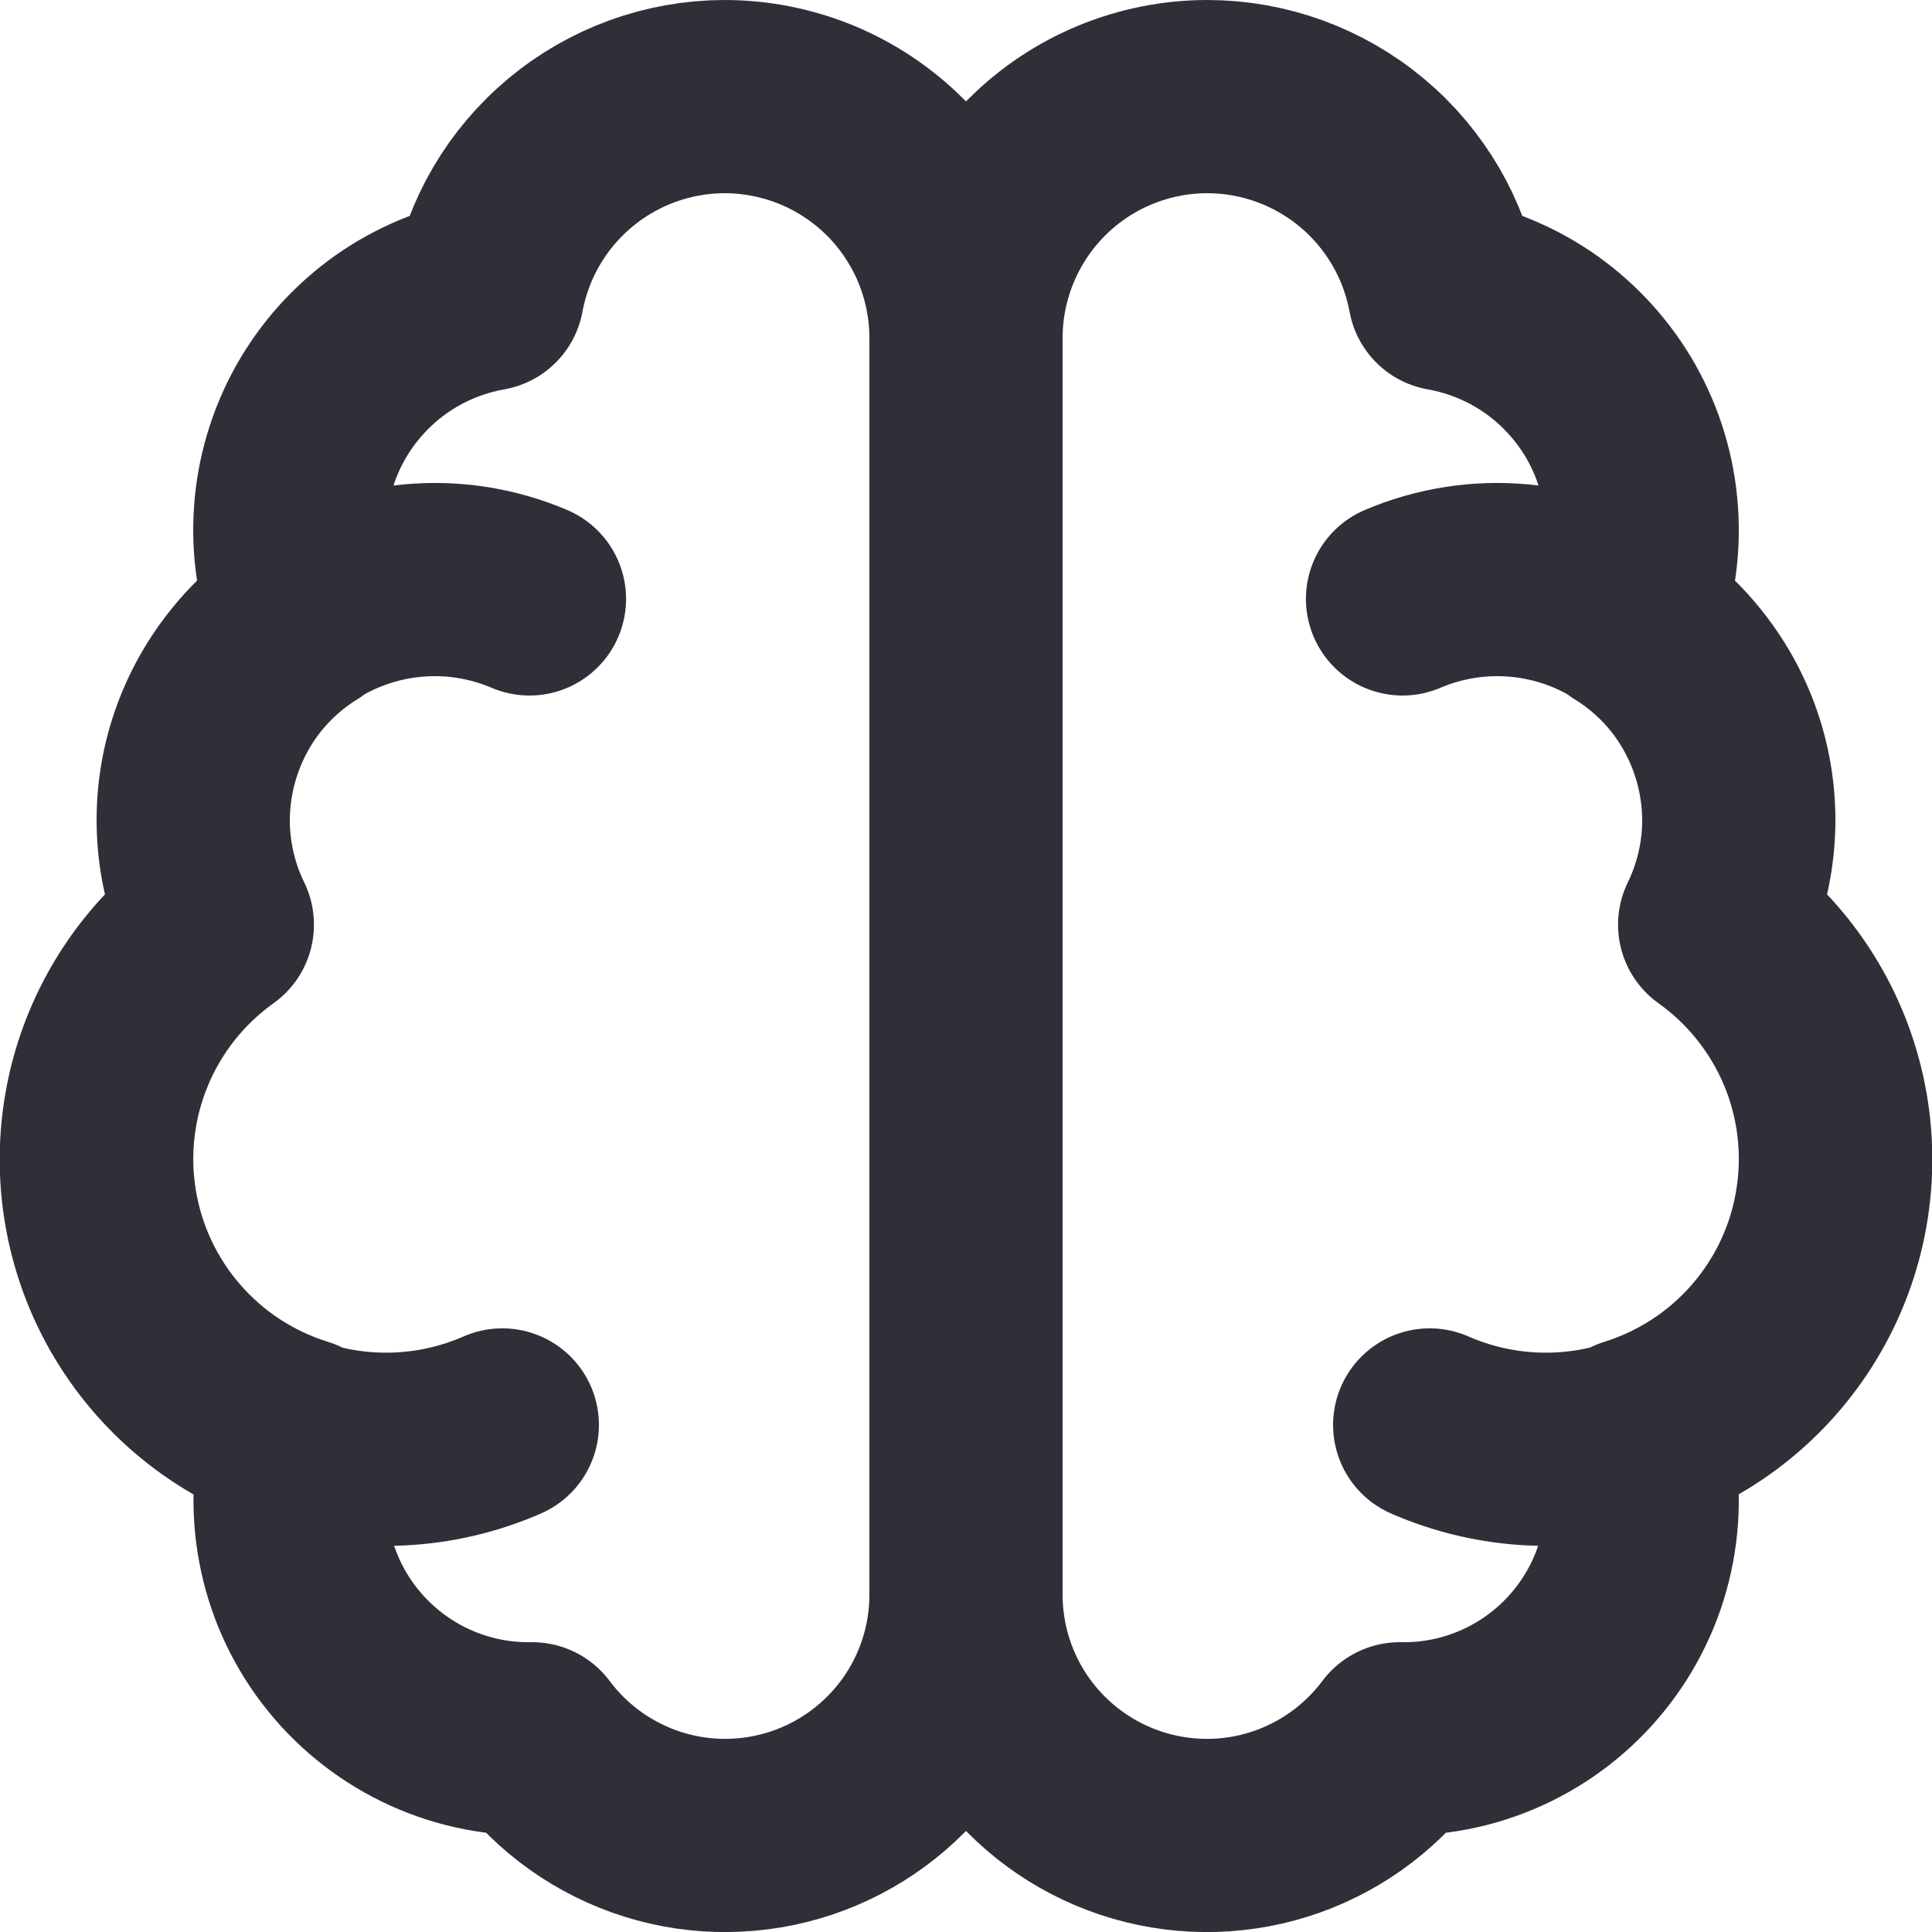 <svg width="20" height="20" viewBox="0 0 20 20" fill="none" xmlns="http://www.w3.org/2000/svg">
<path d="M10 16.5C10.002 17.024 9.838 17.536 9.532 17.962C9.226 18.387 8.794 18.706 8.297 18.872C7.8 19.038 7.263 19.044 6.762 18.887C6.262 18.73 5.824 18.42 5.51 18H5.5C5.115 18.005 4.734 17.919 4.388 17.75C4.042 17.581 3.74 17.333 3.507 17.027C3.273 16.72 3.115 16.363 3.045 15.985C2.974 15.606 2.993 15.216 3.1 14.846C2.57 14.682 2.095 14.373 1.731 13.953C1.367 13.534 1.127 13.021 1.039 12.473C0.95 11.924 1.017 11.362 1.231 10.85C1.445 10.337 1.798 9.895 2.25 9.572C1.982 9.022 1.927 8.392 2.097 7.804C2.268 7.215 2.65 6.712 3.171 6.39C3.037 6.049 2.981 5.682 3.006 5.316C3.031 4.95 3.137 4.594 3.316 4.274C3.496 3.954 3.744 3.678 4.043 3.465C4.342 3.253 4.685 3.11 5.046 3.046C5.152 2.472 5.455 1.954 5.904 1.58C6.352 1.206 6.917 1.001 7.5 1C7.828 1 8.153 1.065 8.457 1.19C8.76 1.316 9.036 1.5 9.268 1.732C9.5 1.964 9.684 2.24 9.81 2.543C9.935 2.847 10 3.172 10 3.5M10 16.5V3.5M10 16.5C9.998 17.024 10.162 17.536 10.468 17.962C10.774 18.387 11.206 18.706 11.703 18.872C12.2 19.038 12.737 19.044 13.238 18.887C13.738 18.73 14.176 18.42 14.49 18H14.5C14.886 18.005 15.267 17.92 15.613 17.751C15.96 17.582 16.262 17.334 16.495 17.028C16.729 16.721 16.888 16.364 16.958 15.985C17.029 15.607 17.01 15.216 16.903 14.846C17.433 14.681 17.907 14.372 18.271 13.952C18.635 13.533 18.875 13.02 18.962 12.472C19.051 11.923 18.984 11.361 18.77 10.849C18.555 10.337 18.202 9.894 17.75 9.572C18.018 9.022 18.073 8.392 17.903 7.804C17.733 7.215 17.35 6.712 16.829 6.39C16.963 6.049 17.02 5.682 16.994 5.316C16.969 4.95 16.863 4.594 16.684 4.274C16.504 3.954 16.256 3.678 15.957 3.465C15.658 3.253 15.315 3.11 14.954 3.046C14.848 2.472 14.545 1.954 14.097 1.58C13.648 1.206 13.084 1.001 12.5 1C11.837 1 11.201 1.263 10.732 1.732C10.264 2.201 10 2.837 10 3.5M2 8.5C2 8.087 2.102 7.68 2.298 7.316C2.494 6.951 2.777 6.642 3.122 6.414C3.467 6.186 3.863 6.047 4.275 6.01C4.686 5.972 5.101 6.038 5.481 6.2M5.2 14.751C4.521 15.048 3.756 15.084 3.053 14.85C2.349 14.617 1.757 14.132 1.39 13.488C1.023 12.844 0.908 12.086 1.066 11.362C1.224 10.638 1.645 9.998 2.247 9.566M18 8.5C18 8.087 17.898 7.68 17.702 7.316C17.506 6.951 17.223 6.642 16.878 6.414C16.533 6.186 16.137 6.047 15.726 6.01C15.314 5.972 14.899 6.038 14.519 6.2M14.8 14.751C15.479 15.048 16.244 15.084 16.948 14.85C17.651 14.617 18.243 14.132 18.61 13.488C18.977 12.844 19.092 12.086 18.934 11.362C18.776 10.638 18.355 9.998 17.753 9.566" stroke="#2F2F38" stroke-width="2" stroke-linecap="round" stroke-linejoin="round"/>
</svg>
